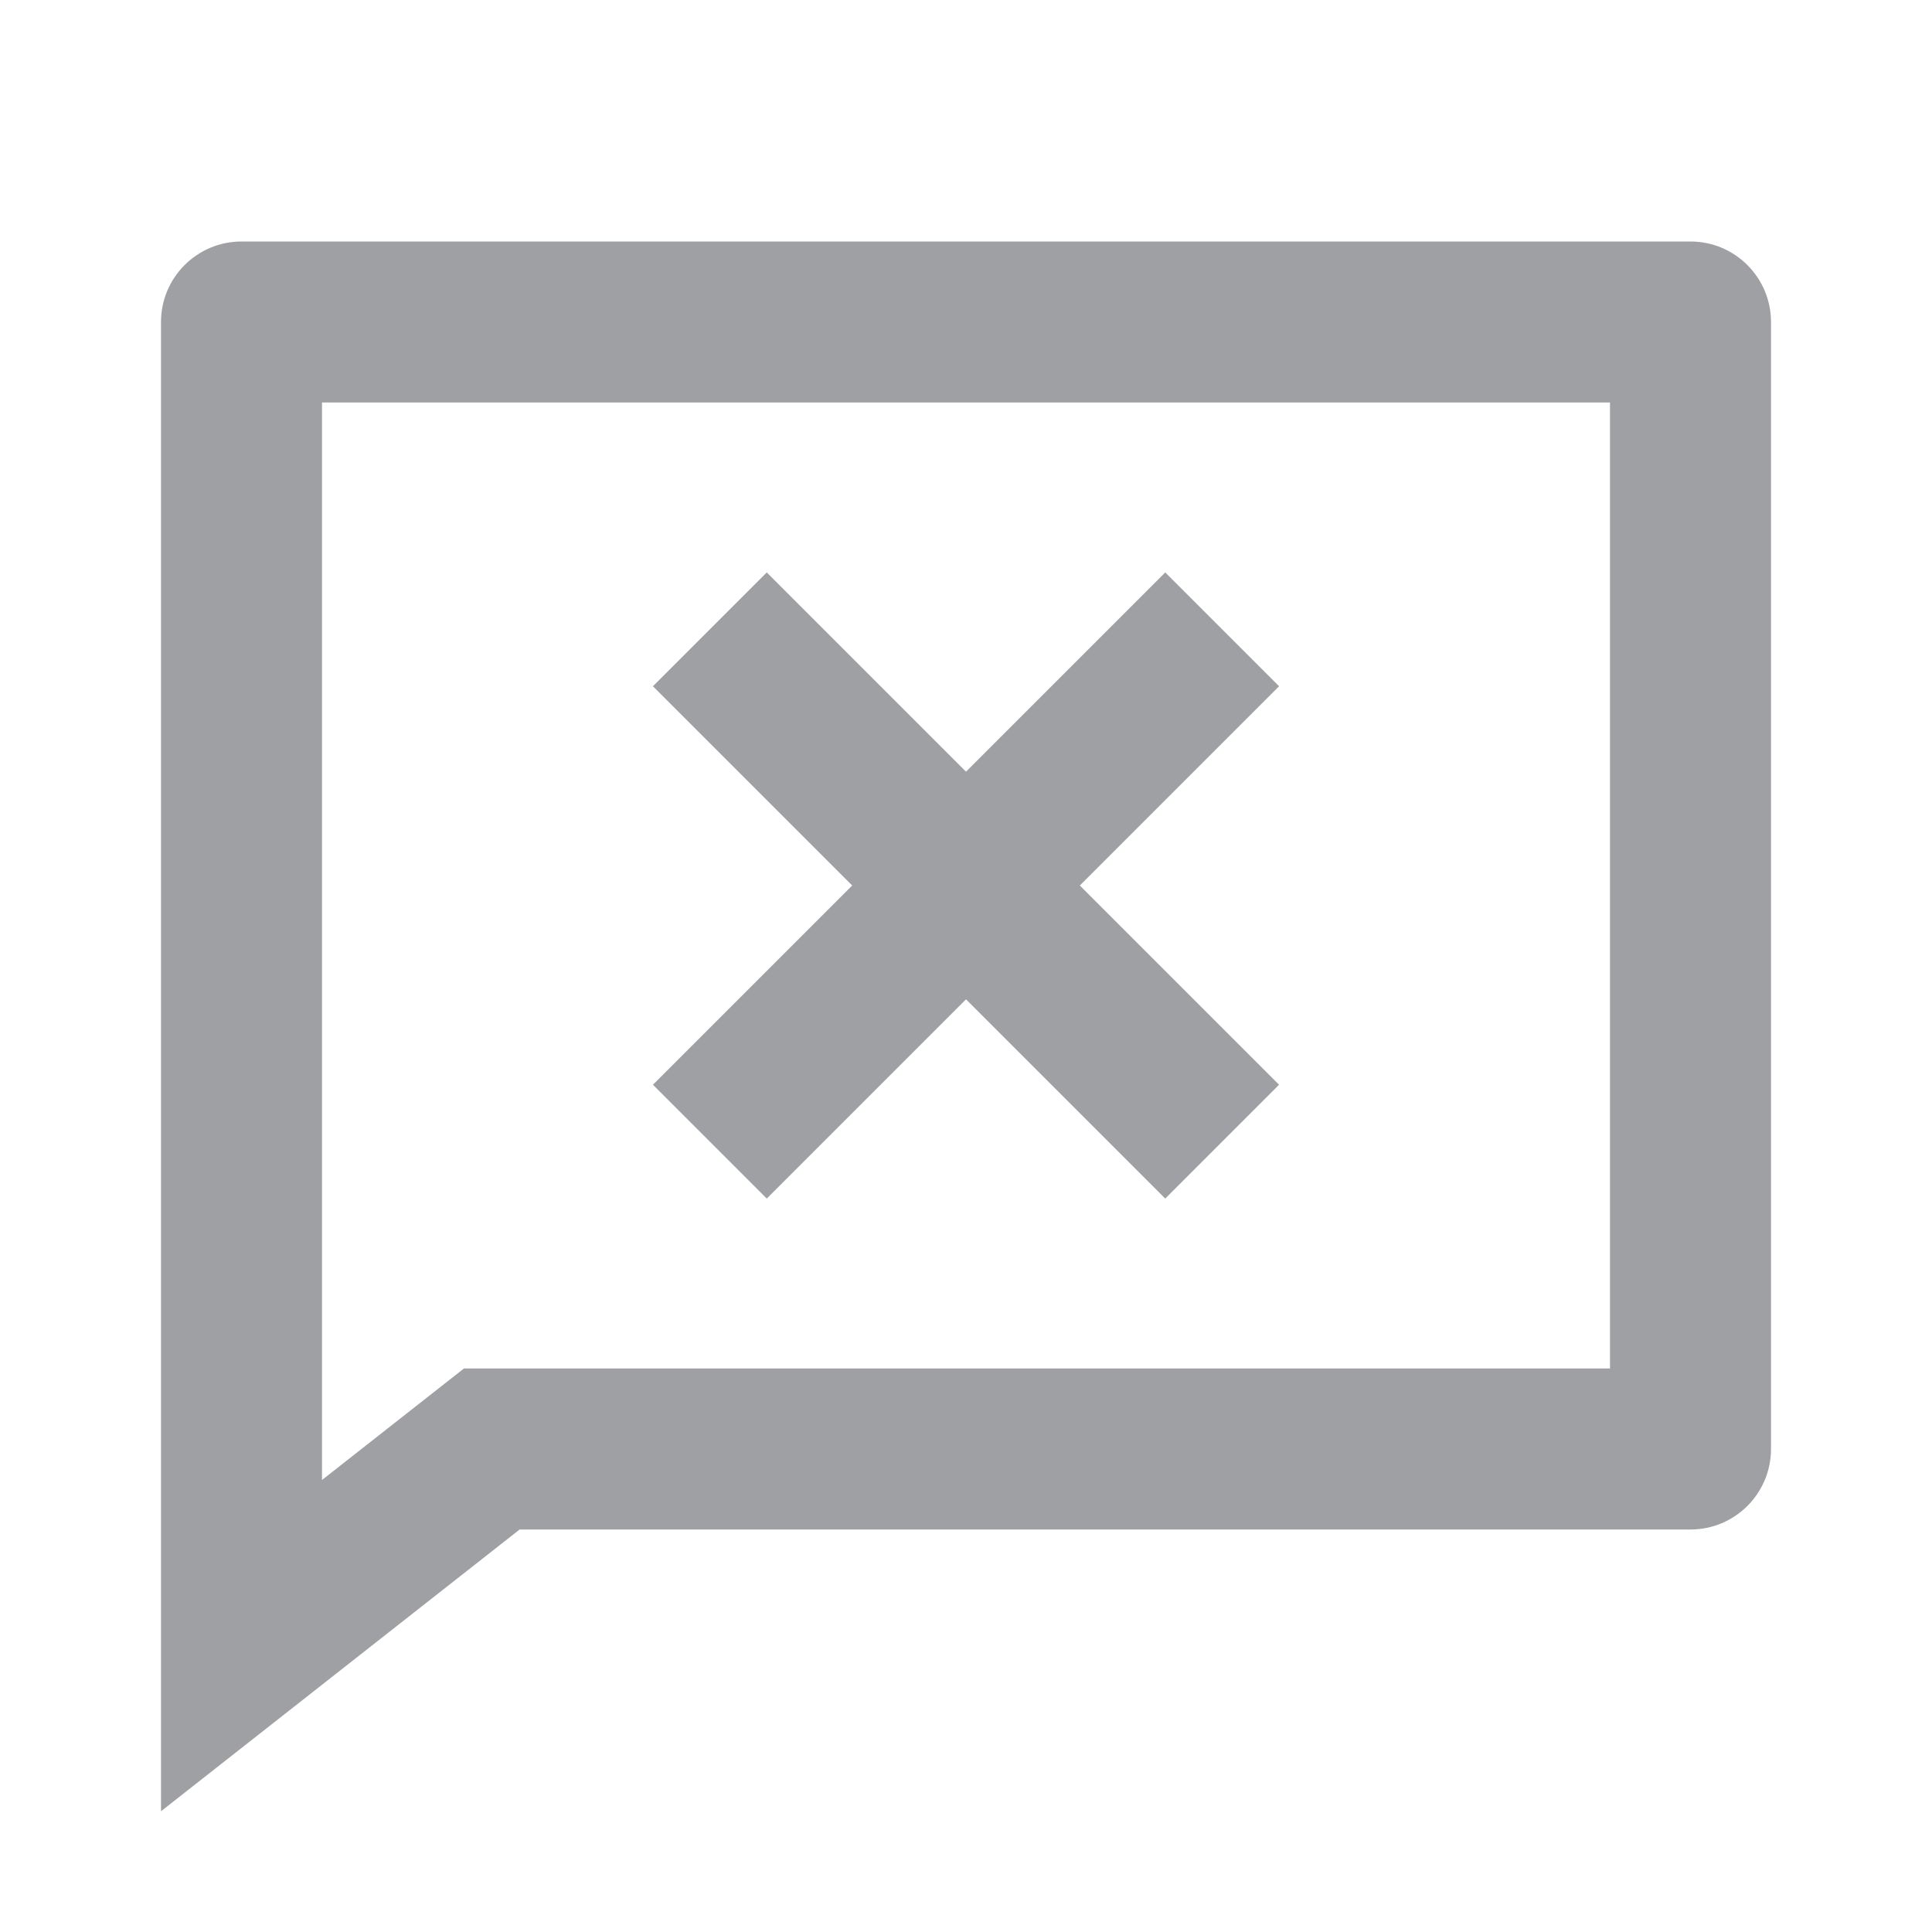 <svg xmlns="http://www.w3.org/2000/svg" viewBox="0 0 24 24" width="64" height="64" fill="#9FA0A4" version="1.2" baseProfile="tiny" xmlns:svg="http://www.w3.org/2000/svg"><path d="M6.455 19L2 22.5V4C2 3.448 2.448 3 3 3H21C21.552 3 22 3.448 22 4V18C22 18.552 21.552 19 21 19H6.455ZM4 18.385L5.763 17H20V5H4V18.385ZM13.414 11L15.889 13.475L14.475 14.889L12 12.414L9.525 14.889L8.111 13.475L10.586 11L8.111 8.525L9.525 7.111L12 9.586L14.475 7.111L15.889 8.525L13.414 11Z"></path></svg>
